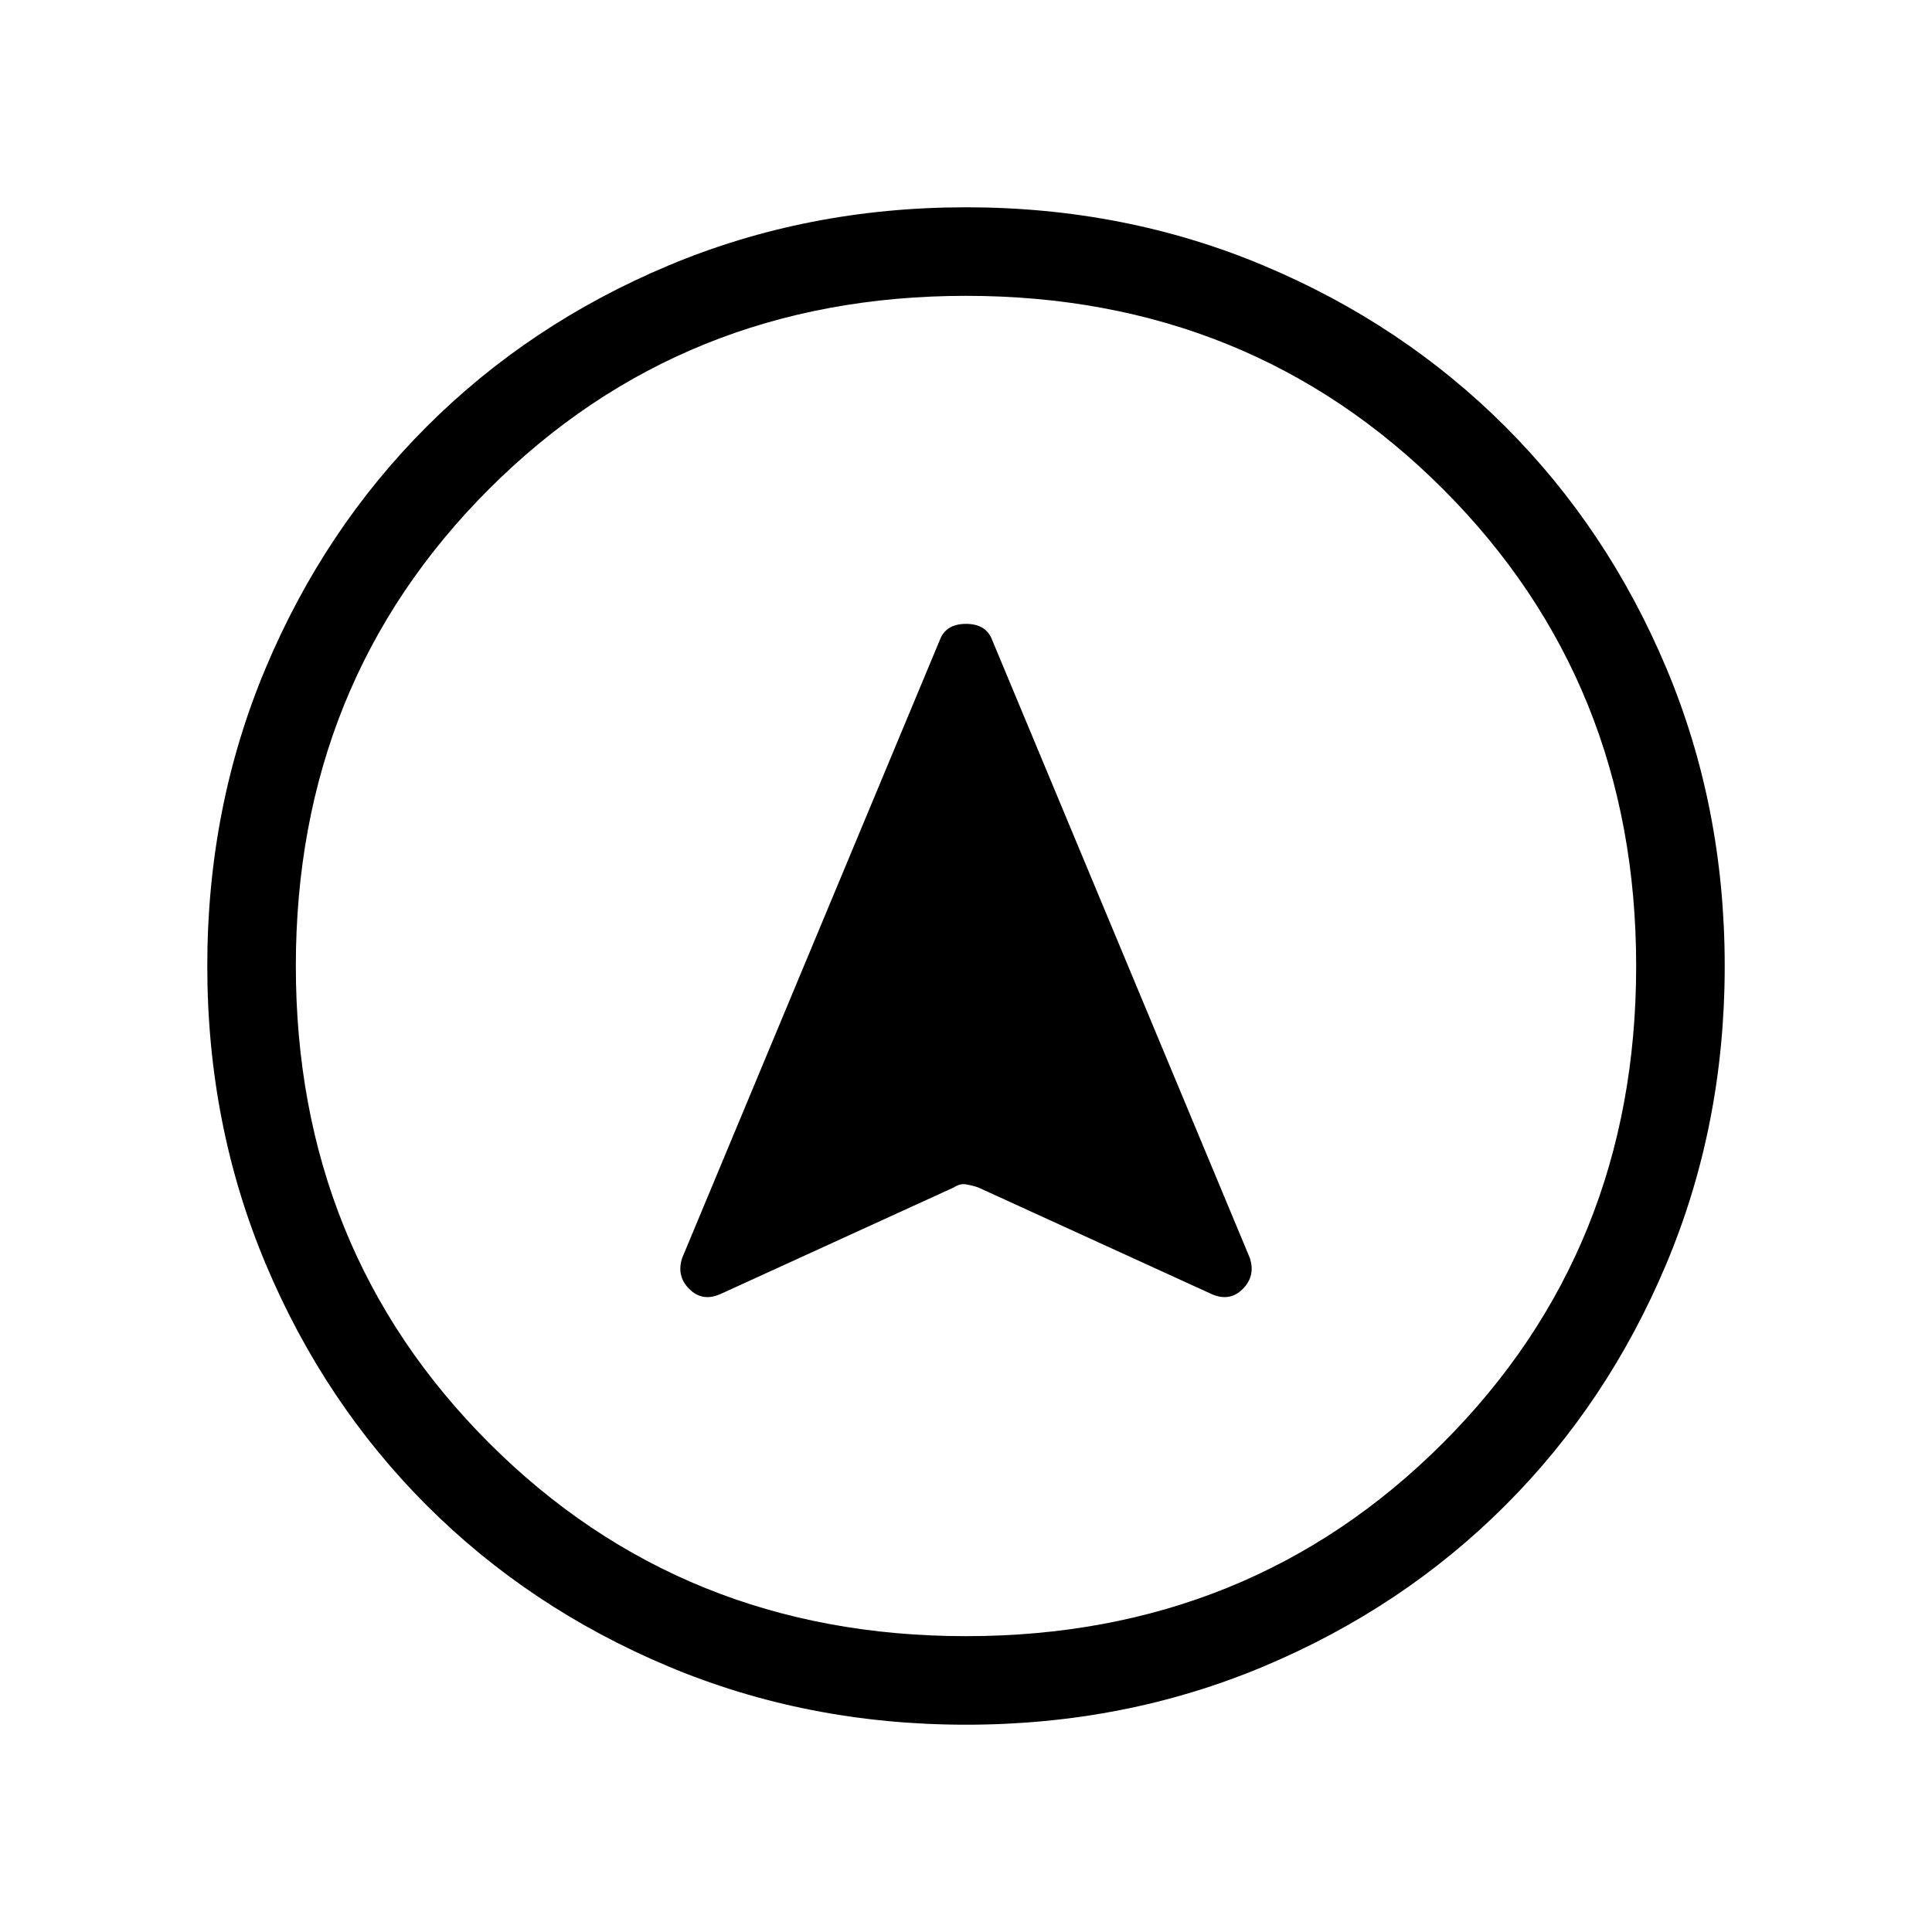 <svg xmlns="http://www.w3.org/2000/svg" height="48" width="48"><path d="m17.9 32.15 5.8-2.65q.15-.1.3-.075.15.025.3.075l5.8 2.65q.45.2.775-.125t.175-.775l-6.4-15.35q-.15-.4-.65-.4t-.65.4l-6.4 15.35q-.15.45.175.775.325.325.775.125Zm6.1-27q3.95 0 7.4 1.45t6 4q2.55 2.55 4 6 1.45 3.45 1.45 7.4t-1.45 7.4q-1.45 3.45-4 6t-6 4q-3.45 1.45-7.4 1.45t-7.4-1.45q-3.45-1.45-6-4t-4-6Q5.15 27.95 5.15 24t1.45-7.4q1.45-3.45 4-6t6-4q3.45-1.45 7.4-1.45ZM24 24Zm0-16.65q-7.05 0-11.85 4.8T7.35 24q0 7.05 4.8 11.85T24 40.65q7.05 0 11.85-4.8T40.65 24q0-7.05-4.8-11.85T24 7.35Z"/></svg>